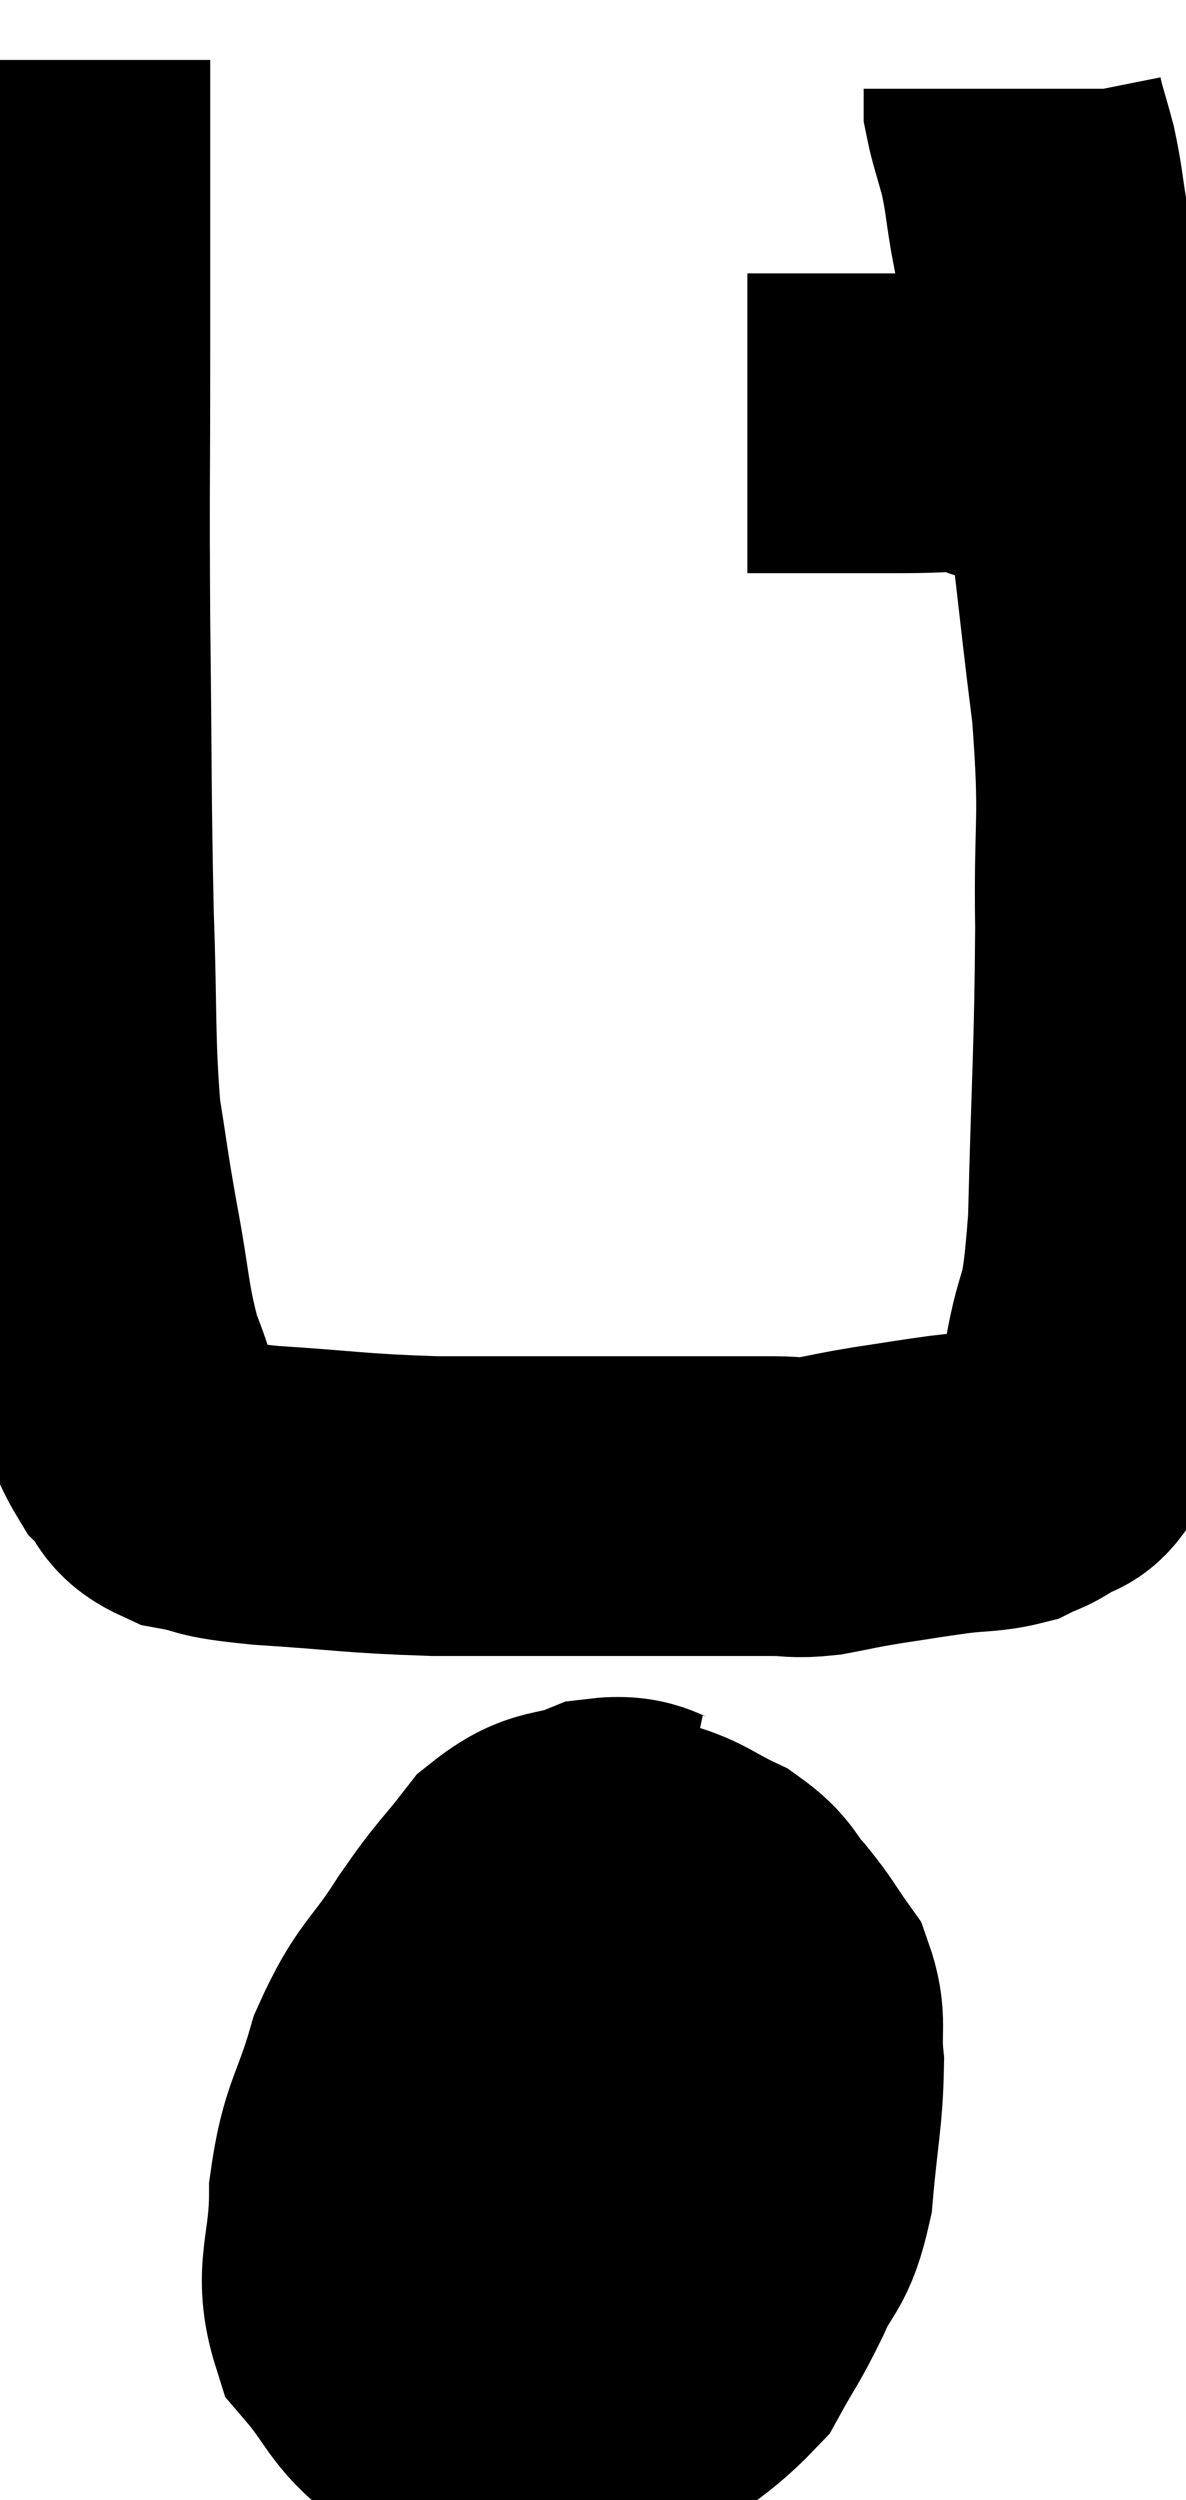 <svg xmlns="http://www.w3.org/2000/svg" viewBox="15.373 2.96 19.784 41.7" width="19.784" height="41.7"><path d="M 16.38 3.96 C 16.38 4.95, 16.38 4.71, 16.38 5.94 C 16.38 7.41, 16.38 7.035, 16.38 8.88 C 16.38 11.1, 16.365 10.98, 16.38 13.32 C 16.41 15.78, 16.395 16.17, 16.44 18.24 C 16.5 19.92, 16.455 20.295, 16.56 21.6 C 16.71 22.53, 16.68 22.44, 16.86 23.46 C 17.07 24.57, 17.04 24.795, 17.28 25.68 C 17.55 26.34, 17.52 26.505, 17.82 27 C 18.15 27.33, 17.985 27.435, 18.48 27.66 C 19.14 27.78, 18.765 27.795, 19.8 27.9 C 21.21 27.99, 21.255 28.035, 22.62 28.08 C 23.94 28.08, 24.045 28.08, 25.26 28.08 C 26.37 28.08, 26.73 28.08, 27.48 28.08 C 27.87 28.08, 27.87 28.08, 28.26 28.08 C 28.65 28.08, 28.605 28.125, 29.04 28.08 C 29.52 27.99, 29.46 27.99, 30 27.9 C 30.6 27.81, 30.66 27.795, 31.2 27.72 C 31.68 27.66, 31.8 27.69, 32.16 27.6 C 32.4 27.48, 32.385 27.525, 32.64 27.36 C 32.91 27.15, 32.94 27.33, 33.18 26.94 C 33.39 26.37, 33.39 26.7, 33.6 25.8 C 33.81 24.57, 33.885 25.185, 34.02 23.34 C 34.08 20.88, 34.125 20.565, 34.14 18.42 C 34.11 16.59, 34.23 16.74, 34.08 14.76 C 33.81 12.63, 33.795 12.105, 33.54 10.5 C 33.3 9.42, 33.21 8.985, 33.06 8.34 C 33 8.13, 33.03 8.325, 32.94 7.92 C 32.82 7.32, 32.805 7.29, 32.7 6.72 C 32.61 6.18, 32.625 6.135, 32.52 5.64 C 32.4 5.19, 32.34 5.04, 32.28 4.74 C 32.28 4.59, 32.28 4.515, 32.28 4.44 L 32.28 4.44" fill="none" stroke="black" stroke-width="5"></path><path d="M 27.84 10.02 C 28.44 10.02, 28.395 10.02, 29.04 10.02 C 29.73 10.02, 29.76 10.02, 30.42 10.02 C 31.05 10.02, 31.245 9.975, 31.68 10.02 C 31.92 10.11, 31.965 10.155, 32.16 10.2 C 32.31 10.2, 32.28 10.2, 32.46 10.2 C 32.67 10.2, 32.7 10.2, 32.88 10.2 C 33.03 10.2, 33.105 10.2, 33.18 10.2 L 33.18 10.2" fill="none" stroke="black" stroke-width="5"></path><path d="M 26.58 34.02 C 26.01 33.9, 26.055 33.705, 25.44 33.78 C 24.78 34.05, 24.705 33.855, 24.12 34.32 C 23.61 34.98, 23.64 34.86, 23.1 35.64 C 22.53 36.54, 22.395 36.465, 21.96 37.44 C 21.66 38.49, 21.51 38.475, 21.36 39.54 C 21.36 40.62, 21.09 40.845, 21.36 41.7 C 21.9 42.33, 21.855 42.51, 22.44 42.96 C 23.07 43.23, 22.98 43.365, 23.7 43.5 C 24.51 43.5, 24.45 43.86, 25.32 43.5 C 26.25 42.78, 26.55 42.72, 27.18 42.06 C 27.51 41.46, 27.525 41.505, 27.84 40.86 C 28.14 40.17, 28.245 40.35, 28.44 39.48 C 28.53 38.43, 28.605 38.205, 28.62 37.38 C 28.56 36.78, 28.68 36.69, 28.5 36.18 C 28.2 35.76, 28.215 35.73, 27.9 35.34 C 27.57 34.98, 27.66 34.92, 27.24 34.62 C 26.73 34.38, 26.67 34.275, 26.22 34.14 C 25.83 34.11, 25.665 34.095, 25.44 34.08 L 25.32 34.08" fill="none" stroke="black" stroke-width="5"></path><path d="M 21.72 38.94 C 21.93 38.94, 21.705 38.94, 22.14 38.94 C 22.8 38.94, 22.755 38.97, 23.46 38.94 C 24.21 38.88, 24.015 38.895, 24.96 38.82 C 26.1 38.73, 26.43 38.685, 27.24 38.64 C 27.72 38.64, 27.885 38.64, 28.2 38.64 C 28.35 38.64, 28.275 38.685, 28.5 38.64 L 29.1 38.46" fill="none" stroke="black" stroke-width="5"></path></svg>